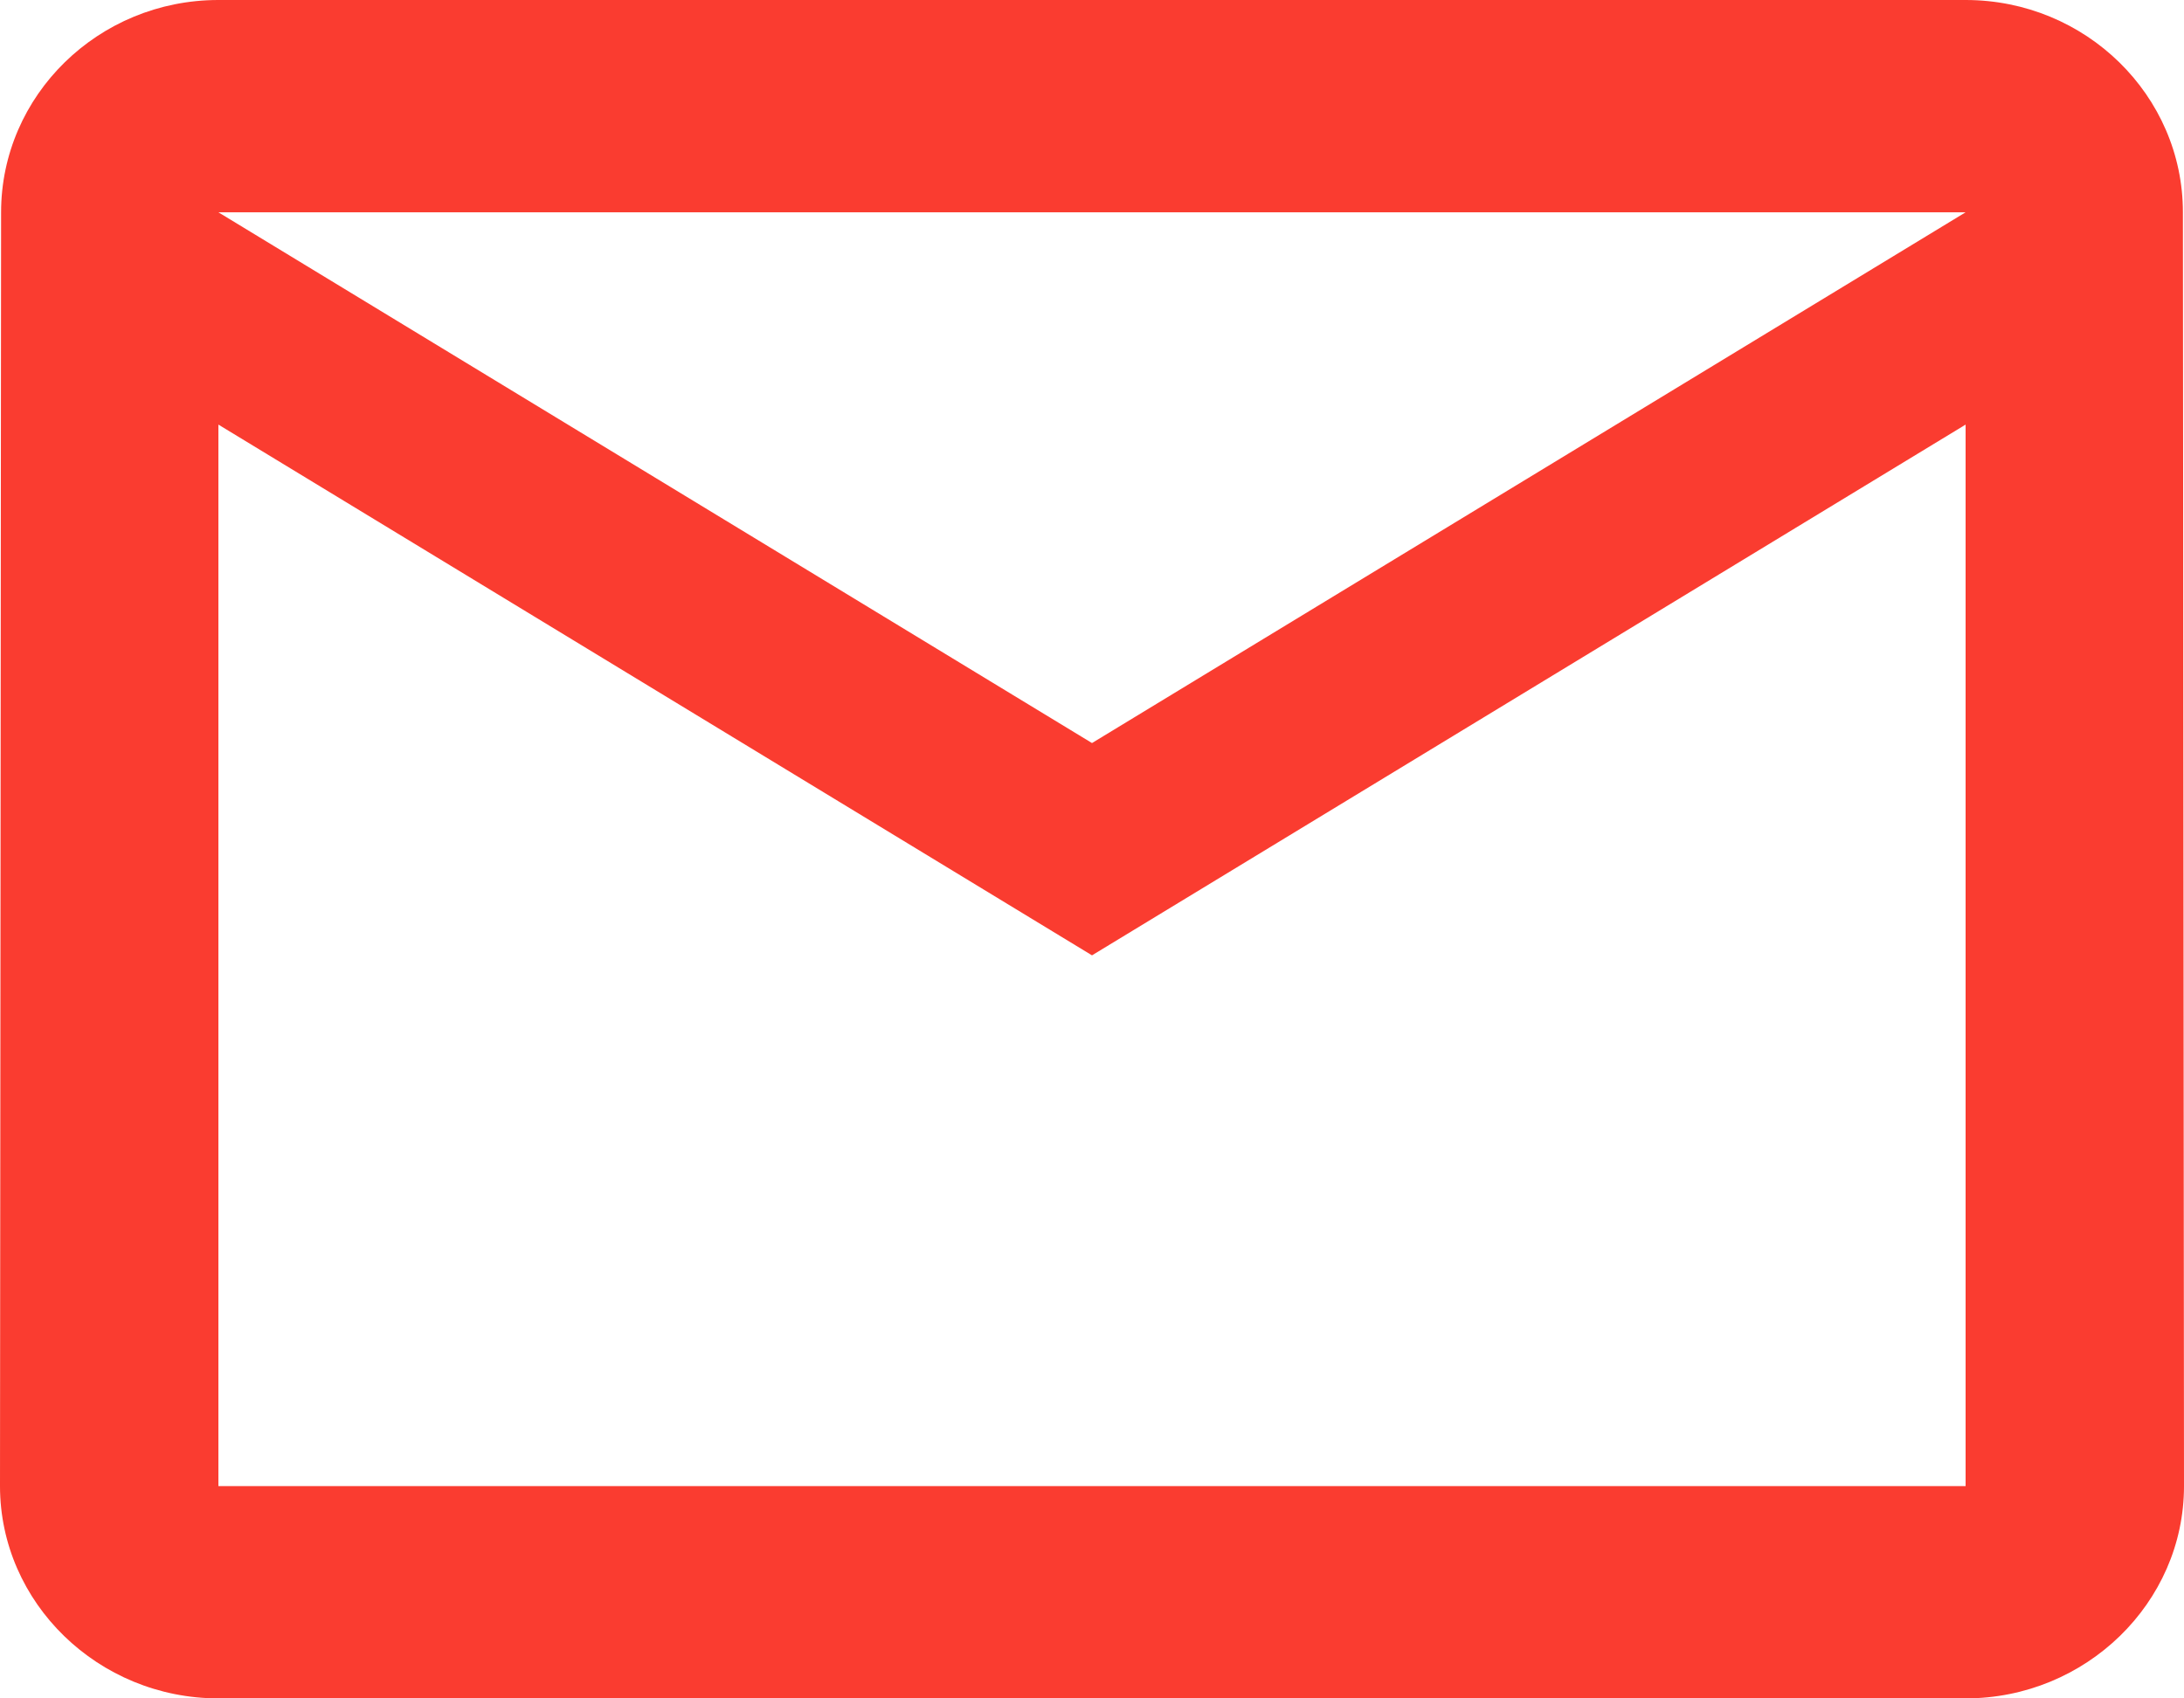 <svg width="18" height="14" viewBox="0 0 18 14" fill="none" xmlns="http://www.w3.org/2000/svg">
<path d="M9 0H1.8C0.81 0 0.009 0.787 0.009 1.75L0 12.25C0 13.213 0.81 14 1.8 14H9V12.25H1.8V3.5L9 7.875V6.125L1.8 1.75H9C9 1.75 9 1.217 9 0.875C9 0.533 9 0 9 0Z" fill="#FA3C30"/>
<path d="M9 0H16.2C17.19 0 17.991 0.787 17.991 1.75L18 12.25C18 13.213 17.19 14 16.2 14H9V12.25H16.2V3.5L9 7.875V6.125L16.2 1.75H9C9 1.75 9 1.217 9 0.875C9 0.533 9 0 9 0Z" fill="#FA3C30"/>
</svg>
